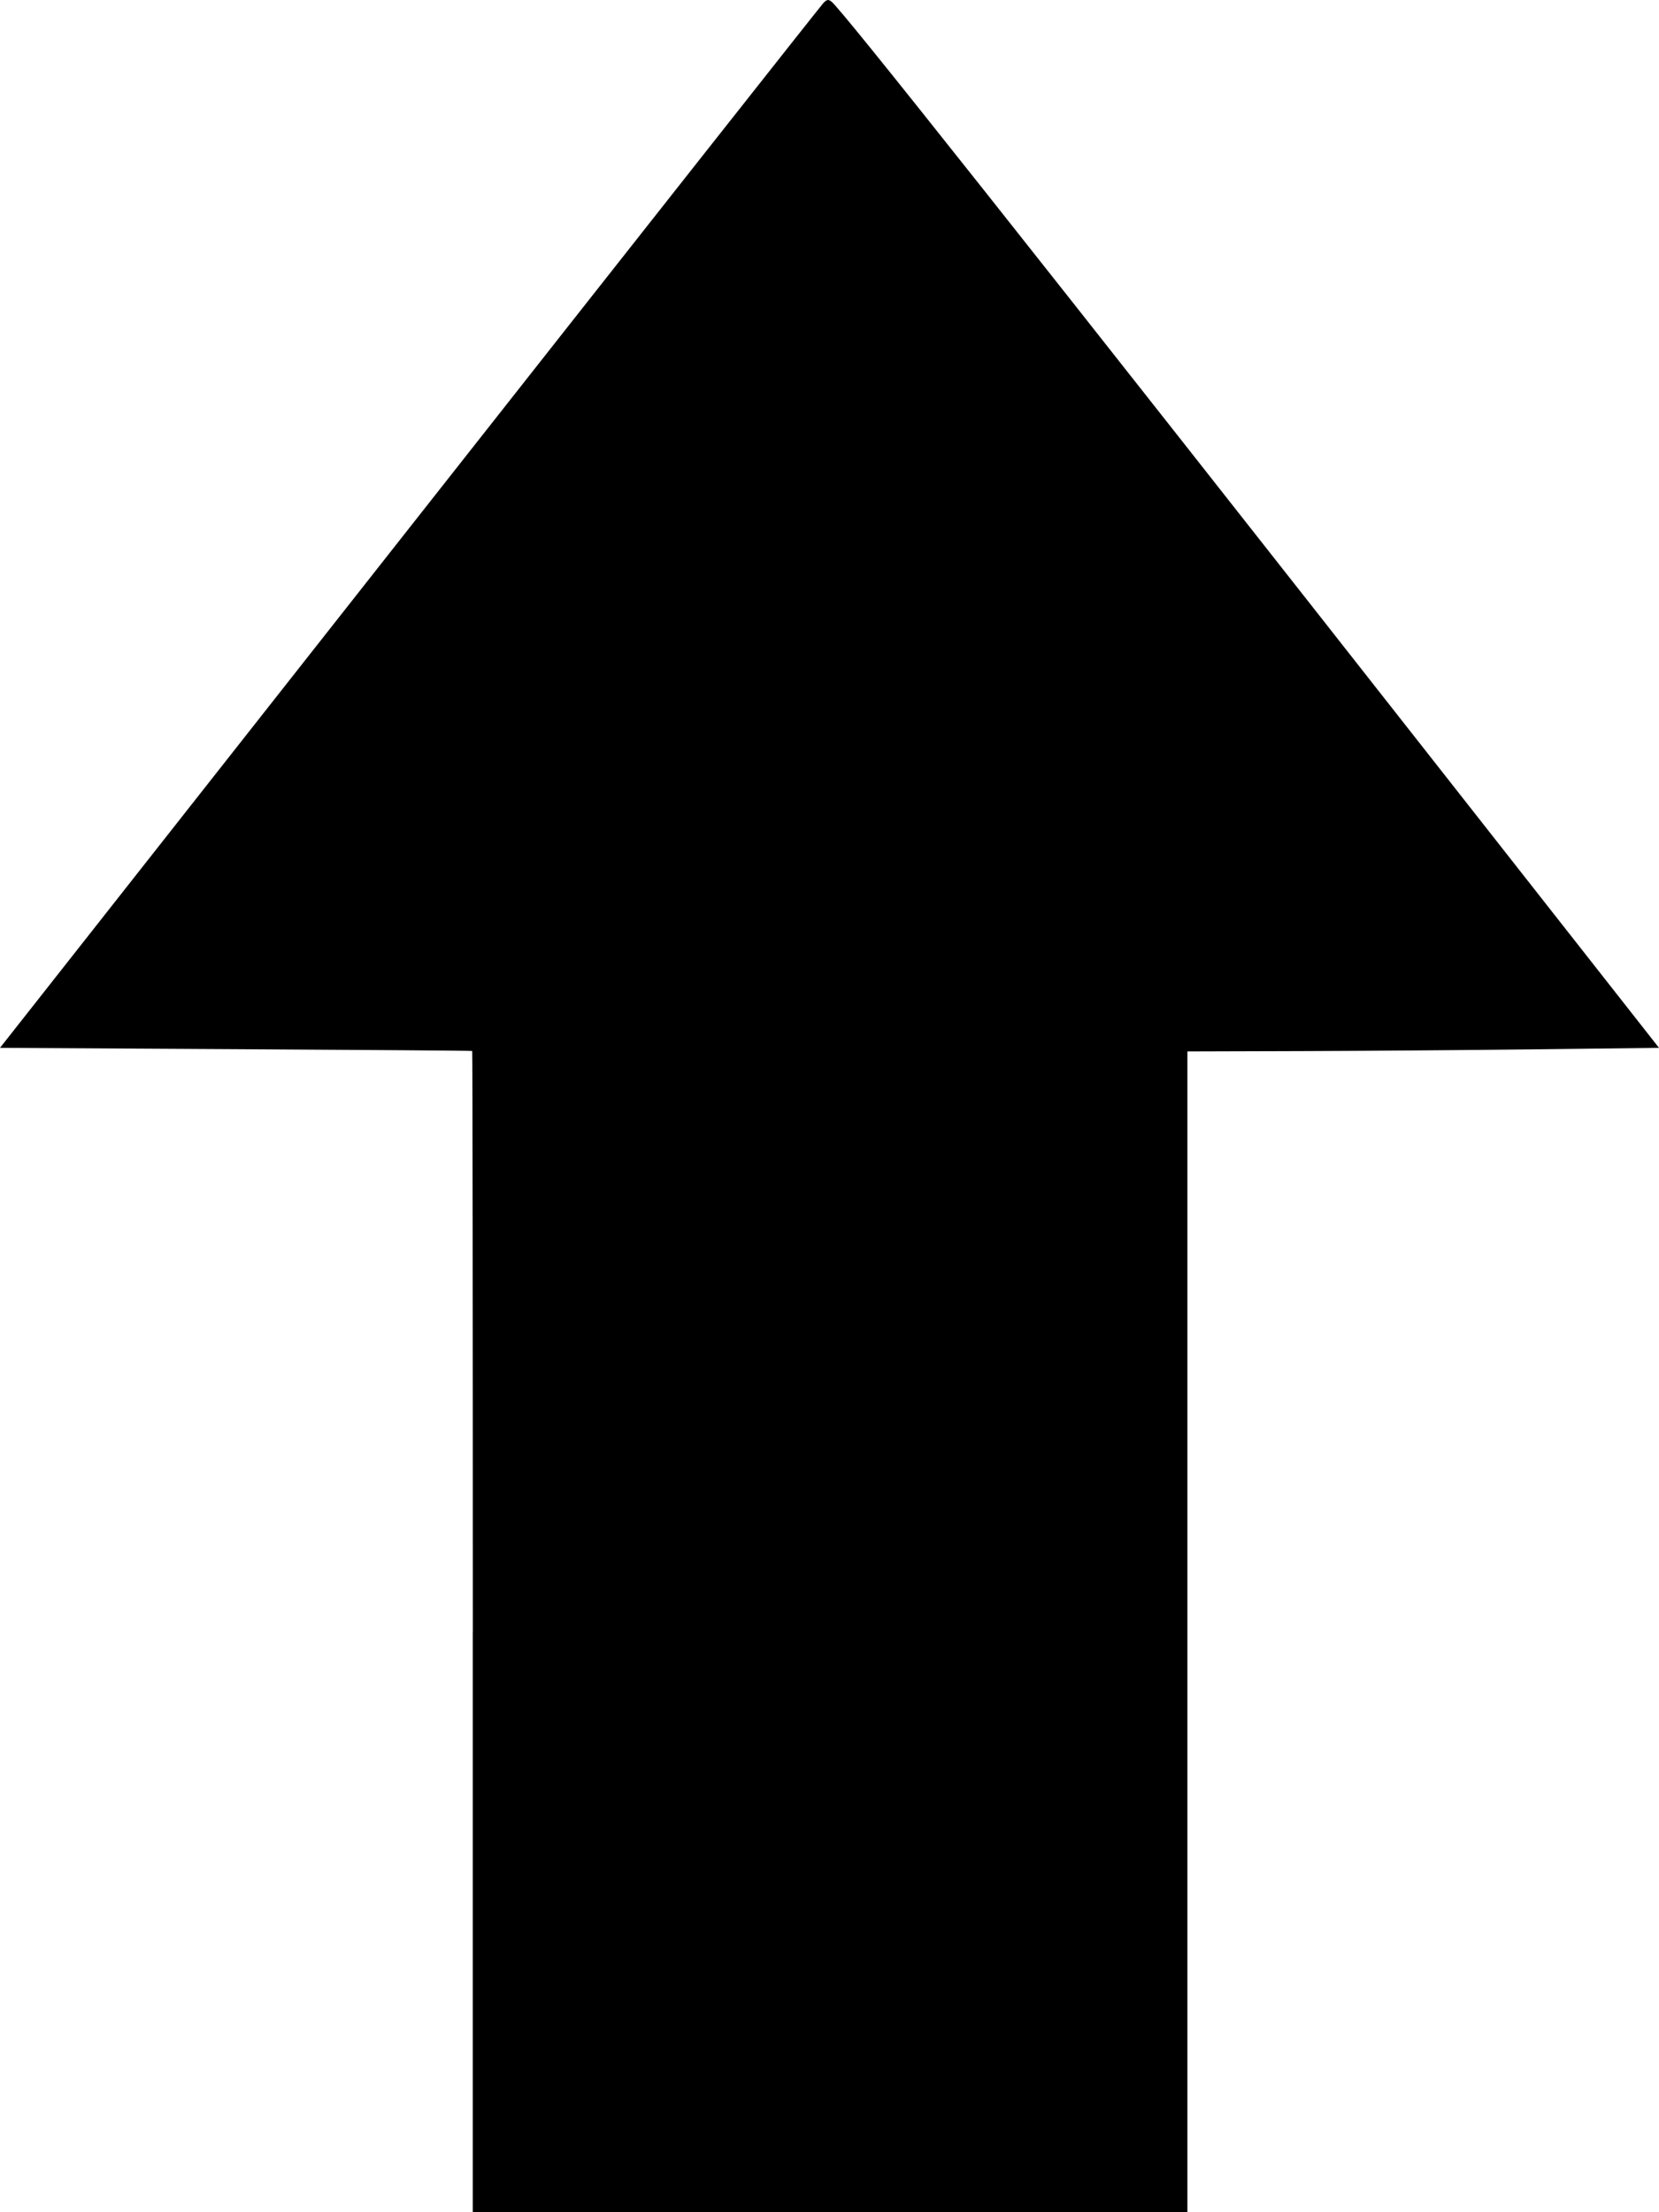 <?xml version="1.0" encoding="UTF-8" standalone="no"?>
<!-- Created with Inkscape (http://www.inkscape.org/) -->

<svg
   xmlns:dc="http://purl.org/dc/elements/1.1/"
   xmlns:cc="http://creativecommons.org/ns#"
   xmlns:rdf="http://www.w3.org/1999/02/22-rdf-syntax-ns#"
   xmlns:svg="http://www.w3.org/2000/svg"
   xmlns="http://www.w3.org/2000/svg"
   version="1.1"
   width="60"
   height="80"
   id="svg2">
  <defs
     id="defs4" />
  <g
     transform="translate(0,-972.362)"
     id="layer1">
    <path
       d="m 17.1,1031.374 c 0,-11.544 -0.01,-20.996 -0.022,-21.006 -0.012,-0.01 -3.859,-0.039 -8.55,-0.065 L 0,1010.255 14.821,991.431 c 8.152,-10.354 14.887,-18.891 14.967,-18.971 0.116,-0.116 0.174,-0.125 0.28,-0.043 0.379,0.293 6.952,8.584 22.929,28.924 L 60,1010.255 l -4.432,0.053 c -2.438,0.029 -6.275,0.058 -8.528,0.065 l -4.096,0.012 0,20.988 0,20.988 -12.923,0 -12.923,0 0,-20.988 z"
       id="path2989"
       style="fill:#000000;stroke:none" />
  </g>
</svg>
